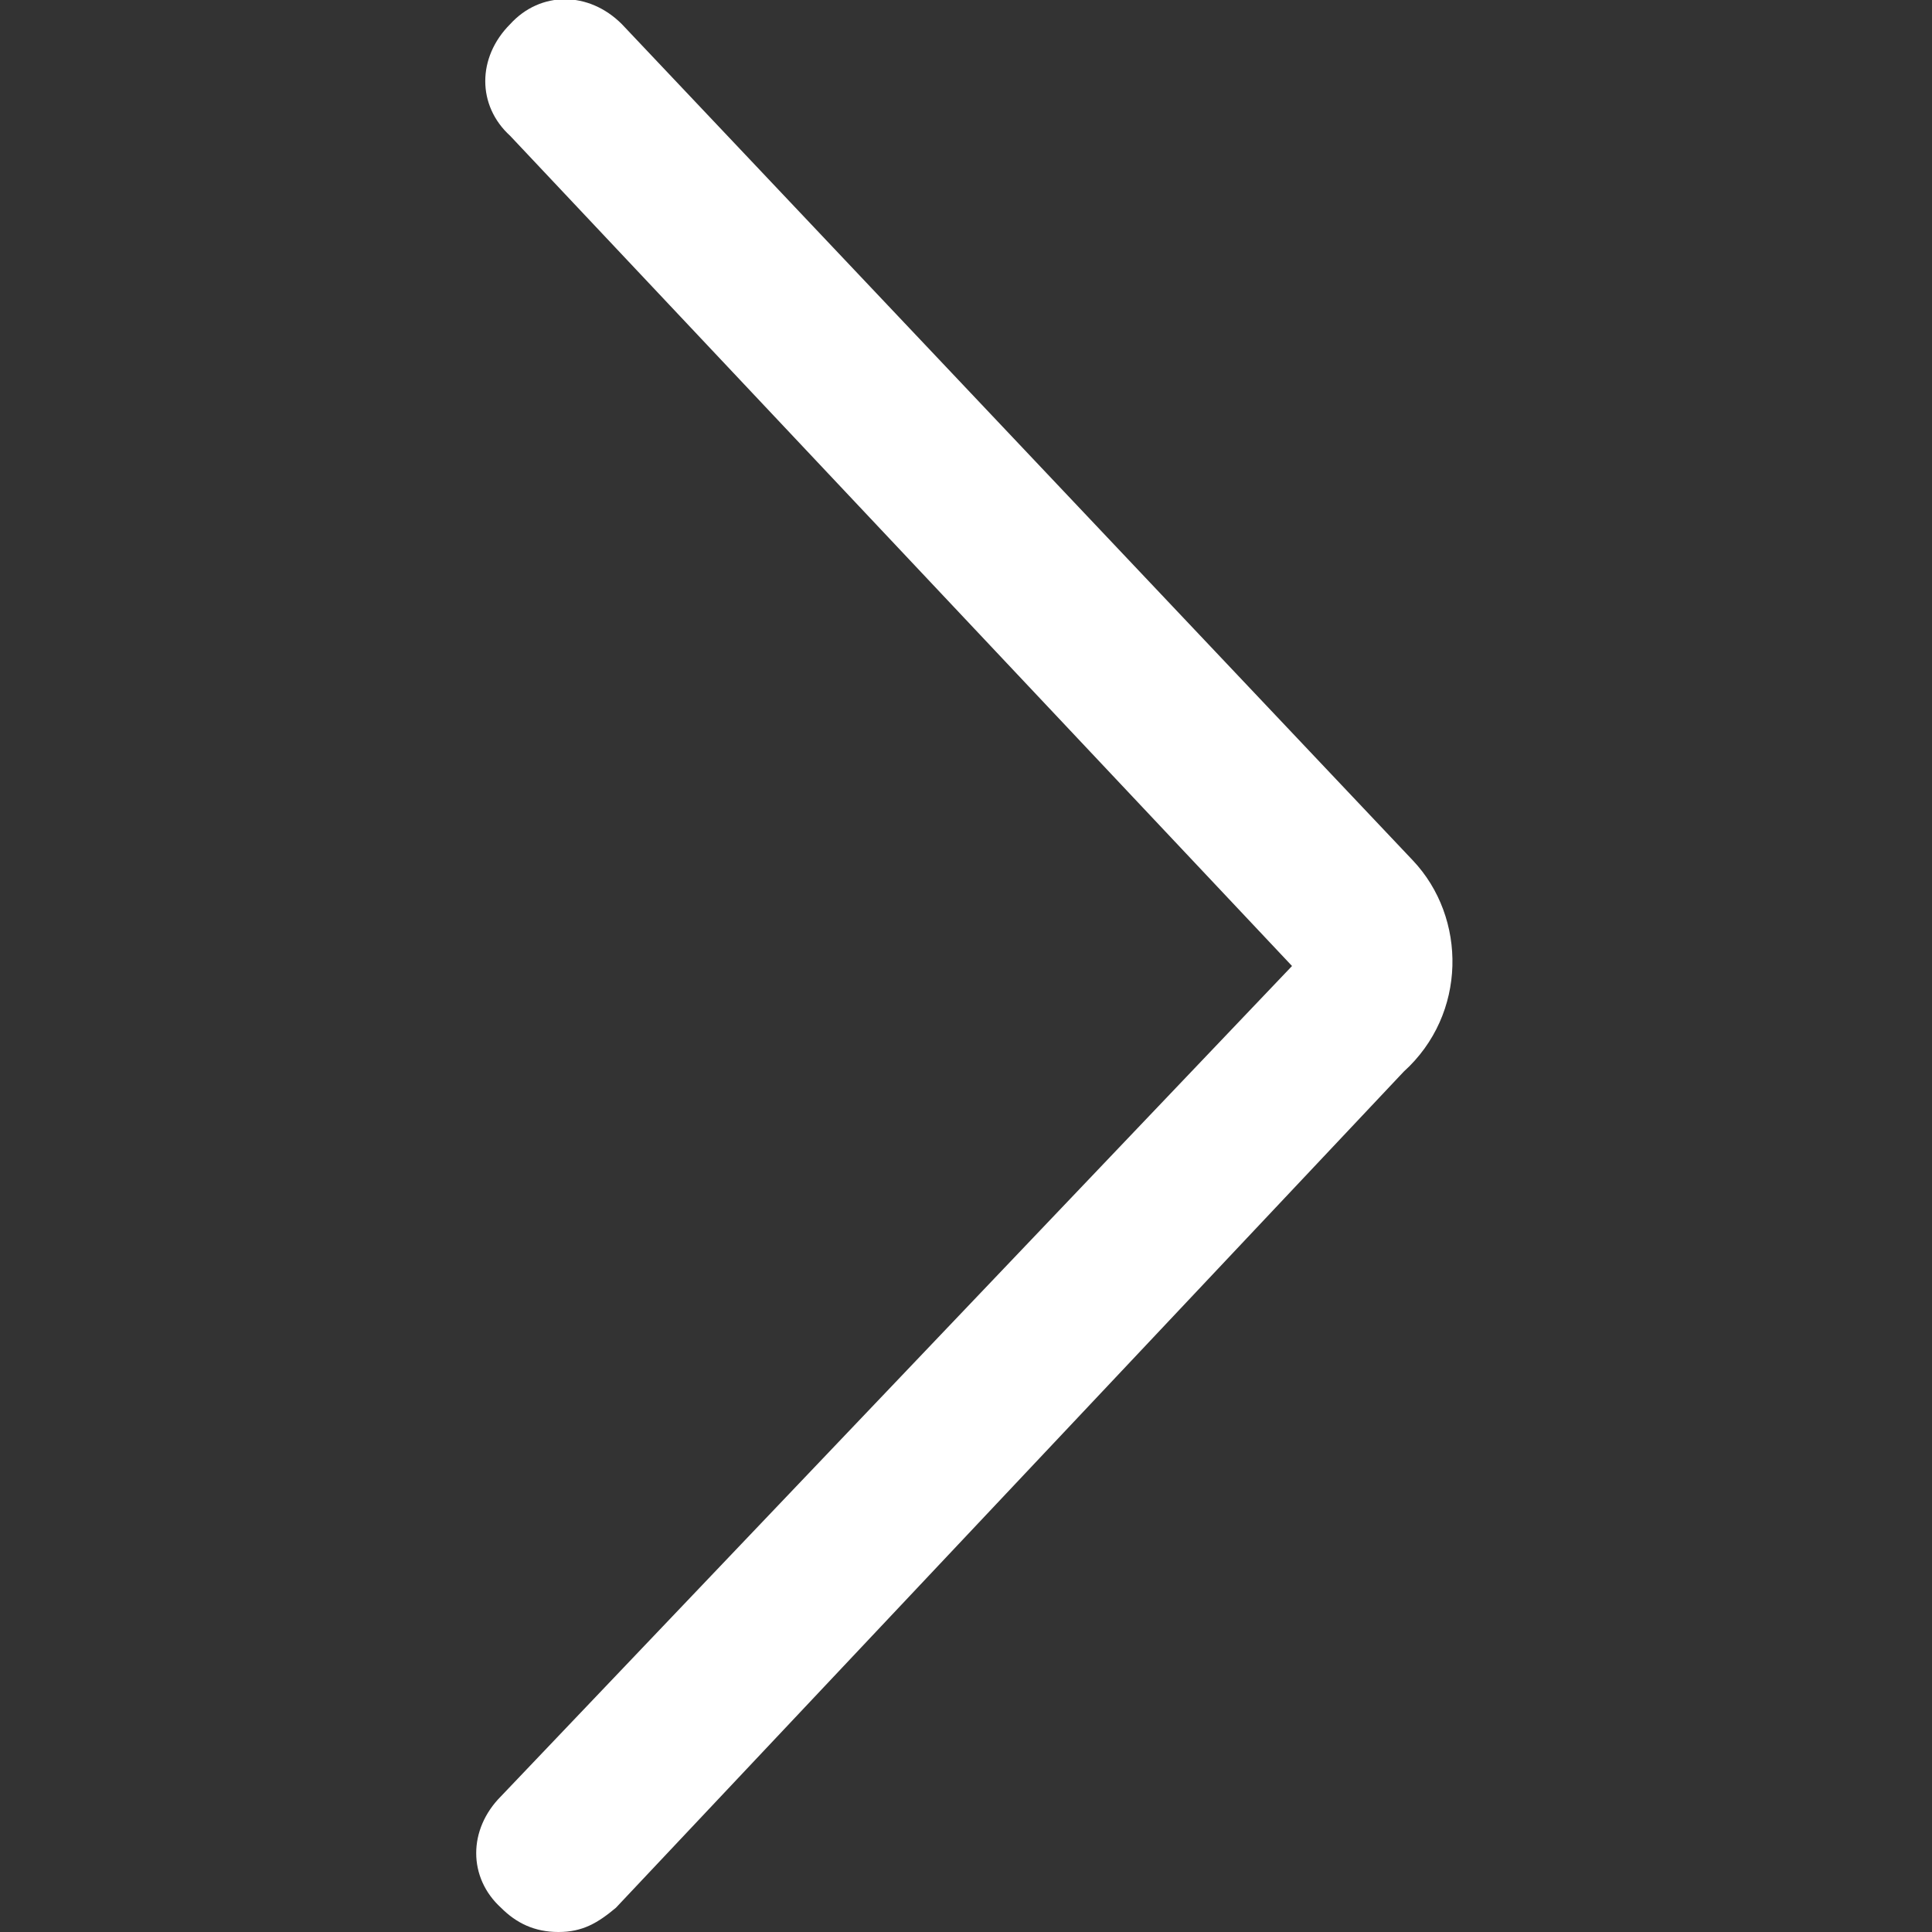 <?xml version="1.0" encoding="utf-8"?>
<!-- Generator: Adobe Illustrator 23.0.0, SVG Export Plug-In . SVG Version: 6.00 Build 0)  -->
<svg version="1.1" id="Layer_2_1_" xmlns="http://www.w3.org/2000/svg" xmlns:xlink="http://www.w3.org/1999/xlink" x="0px" y="0px"
	 viewBox="0 0 64 64" style="enable-background:new 0 0 64 64;fill:#fff" xml:space="preserve">
<rect x="0" y="0" width="64" height="64" fill="#333333" stroke="none"/>
<path d="M46.8,28.5L20.6,0.8c-1.1-1.1-2.7-1.1-3.7,0c-1.1,1.1-1.1,2.7,0,3.7L42.8,32L16.6,59.5c-1.1,1.1-1.1,2.7,0,3.7
	c0.5,0.5,1.1,0.8,1.9,0.8s1.3-0.3,1.9-0.8l26.1-27.7C48.6,33.6,48.6,30.4,46.8,28.5z"/>
</svg>
